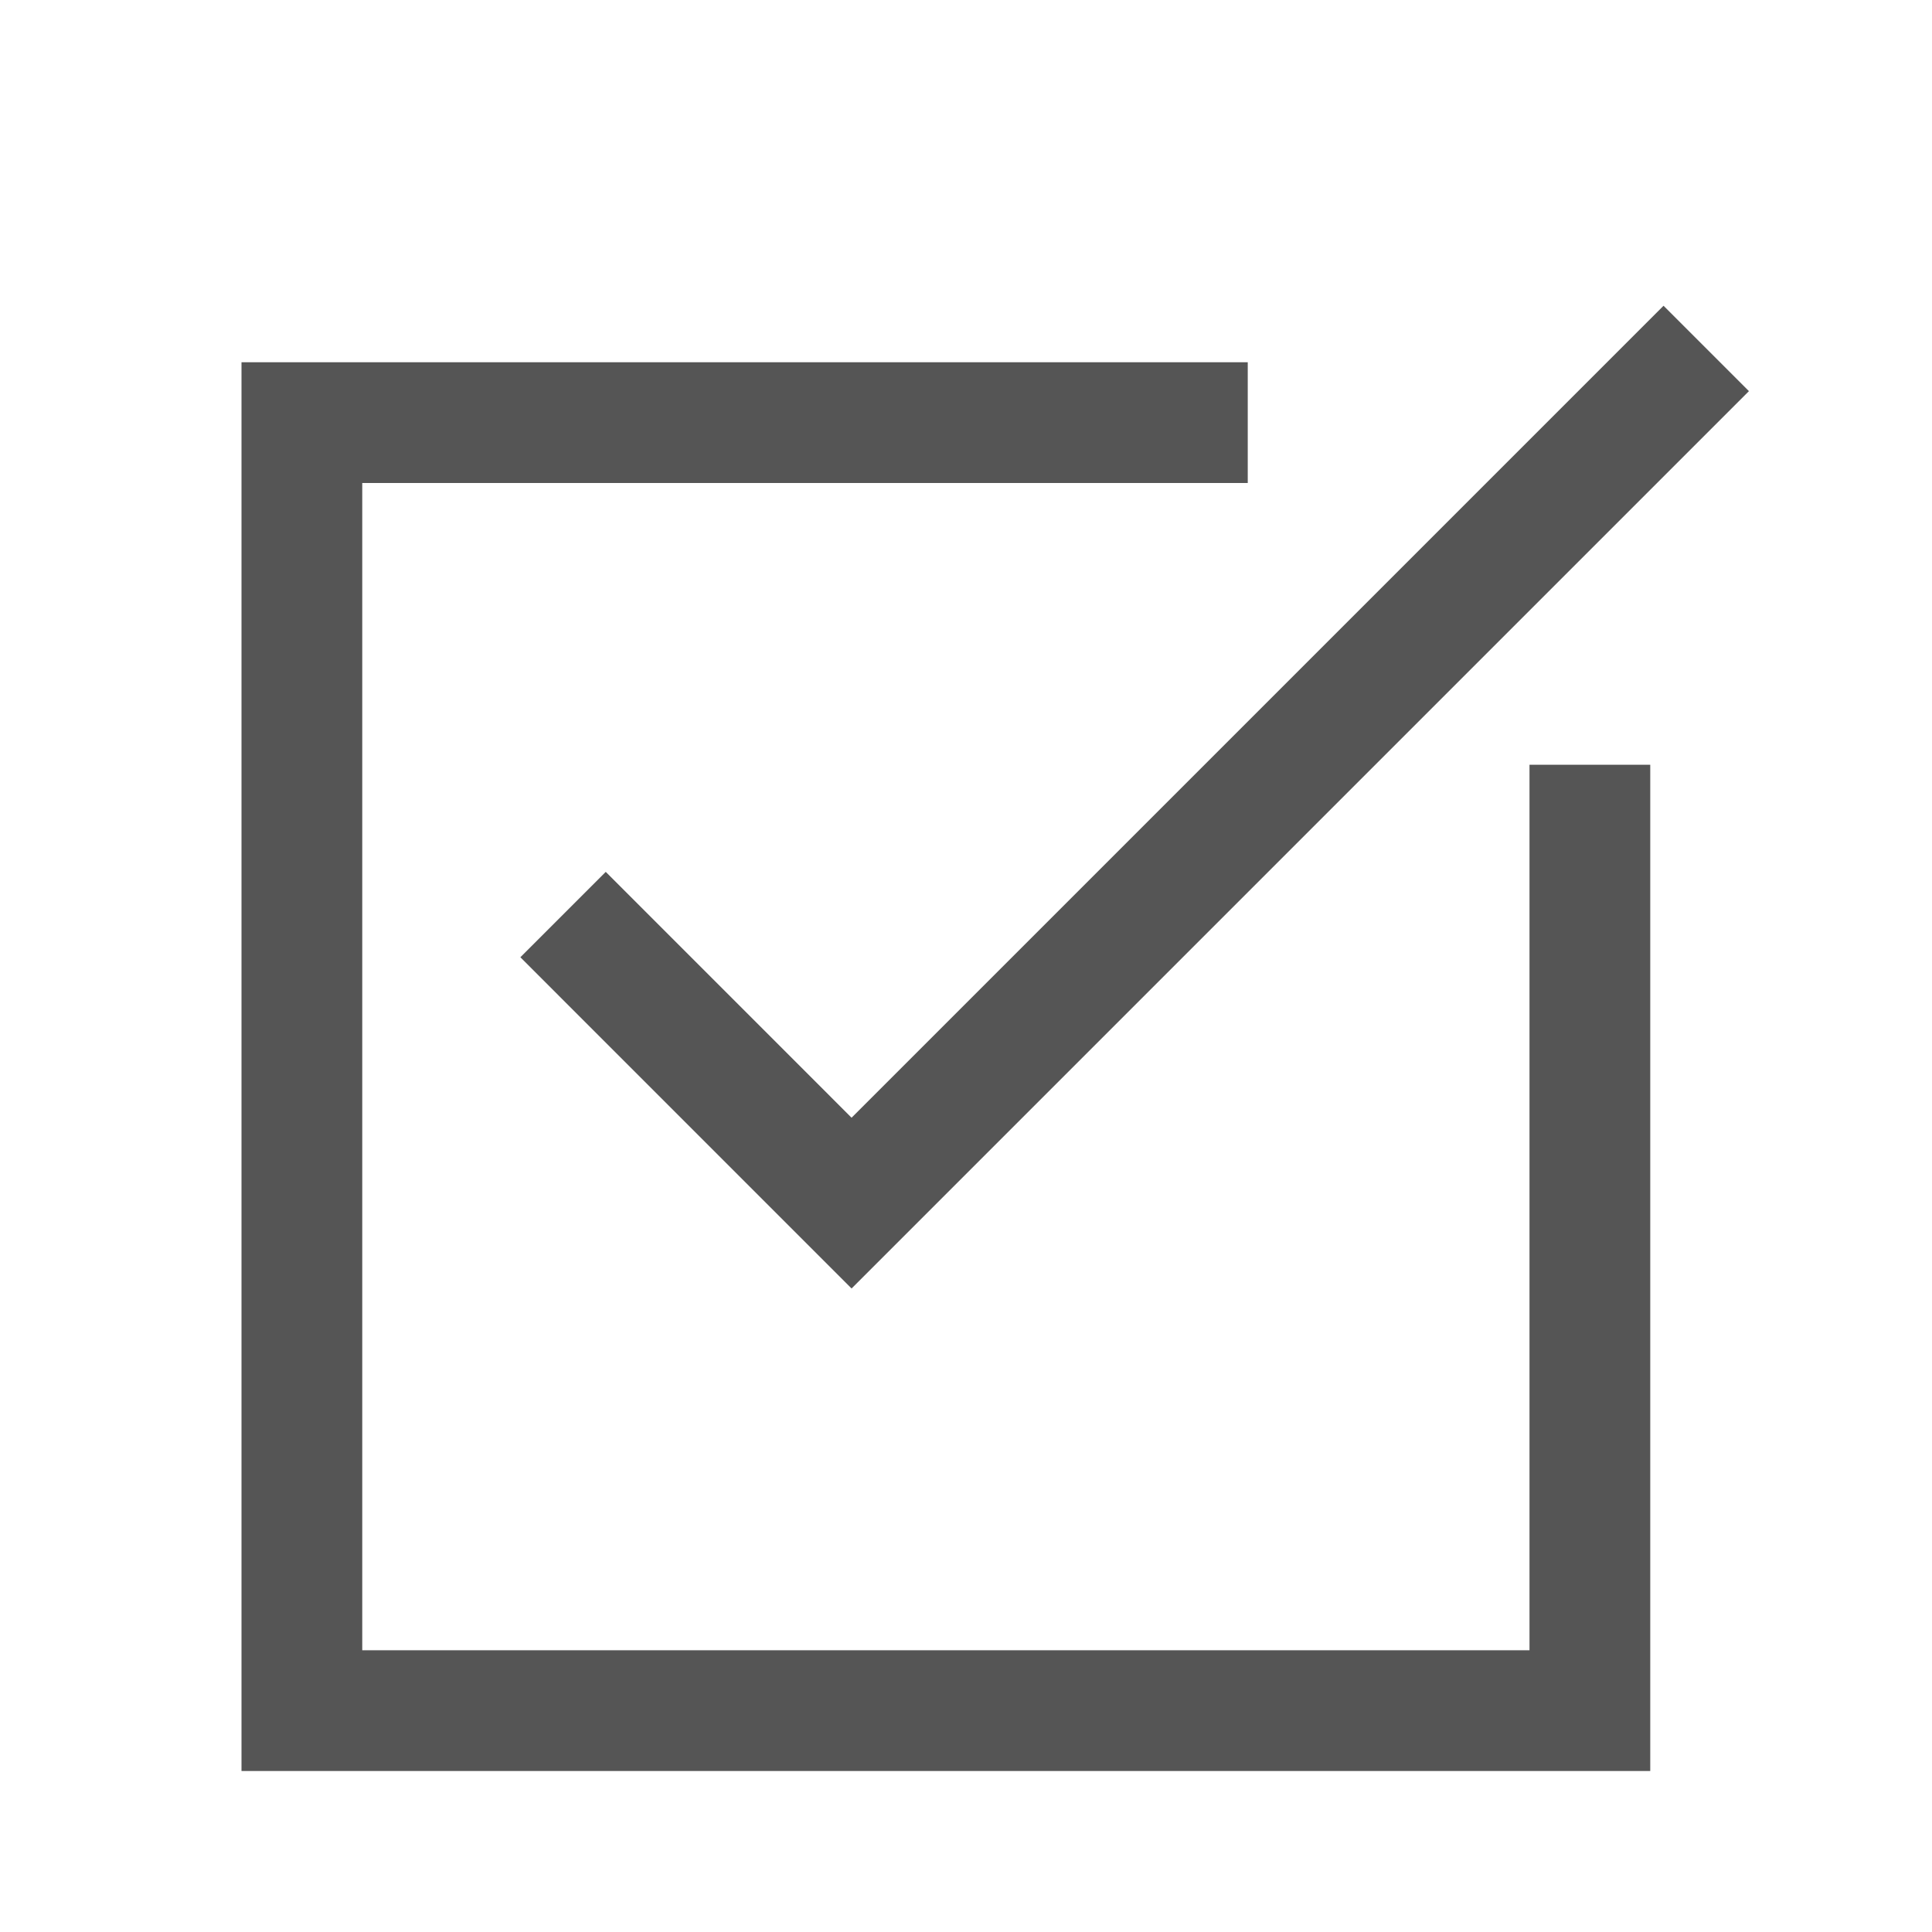 <?xml version="1.0" encoding="utf-8"?>
<!-- Generator: Adobe Illustrator 16.0.1, SVG Export Plug-In . SVG Version: 6.00 Build 0)  -->
<!DOCTYPE svg PUBLIC "-//W3C//DTD SVG 1.1//EN" "http://www.w3.org/Graphics/SVG/1.1/DTD/svg11.dtd">
<svg version="1.1" xmlns="http://www.w3.org/2000/svg" xmlns:xlink="http://www.w3.org/1999/xlink" x="0px" y="0px" width="48px"
	 height="48px" viewBox="0 0 48 48" enable-background="new 0 0 48 48" xml:space="preserve">
<g id="Слой_1" display="none">
	<polyline display="inline" fill="none" stroke="#FFFFFF" stroke-width="3" stroke-miterlimit="10" points="50,46.5 1.5,46.5 
		1.5,-2 	"/>
	<polyline display="inline" fill="none" stroke="#9AA5D4" stroke-width="3" stroke-miterlimit="10" points="9.025,31.48 
		13.738,24.203 19.975,32.38 29.748,17.827 36.477,26.801 42,17.411 	"/>
</g>
<g id="Слой_2" display="none">
	
		<circle display="inline" fill="none" stroke="#FFFFFF" stroke-width="3" stroke-miterlimit="10" cx="24.182" cy="24.068" r="22.235"/>
	<circle display="inline" fill="none" stroke="#9AA5D4" stroke-width="3" stroke-miterlimit="10" cx="24.112" cy="31.467" r="5.4"/>
	
		<circle display="inline" fill="#FFFFFF" stroke="#FFFFFF" stroke-width="3" stroke-miterlimit="10" cx="8.004" cy="24.277" r="1.011"/>
	
		<circle display="inline" fill="#FFFFFF" stroke="#FFFFFF" stroke-width="3" stroke-miterlimit="10" cx="40.347" cy="24.277" r="1.011"/>
	
		<circle display="inline" fill="#FFFFFF" stroke="#FFFFFF" stroke-width="3" stroke-miterlimit="10" cx="22.154" cy="8.105" r="1.011"/>
	<path display="inline" fill="#FFFFFF" stroke="#FFFFFF" stroke-width="3" stroke-miterlimit="10" d="M13.058,14.169
		c0,0.56-0.454,1.01-1.011,1.01c-0.561,0-1.011-0.45-1.011-1.01c0-0.557,0.45-1.011,1.011-1.011
		C12.604,13.158,13.058,13.612,13.058,14.169z"/>
	
		<line display="inline" fill="none" stroke="#9AA5D4" stroke-width="3" stroke-miterlimit="10" x1="25.706" y1="27.592" x2="33.217" y2="9.478"/>
</g>
<g id="Слой_3">
	
		<rect x="1.5" y="1.5" display="none" fill="none" stroke="#555555" stroke-width="3" stroke-miterlimit="10" width="45" height="45"/>
	<polyline fill="none" stroke="#555555" stroke-width="3" stroke-miterlimit="10" points="42.391,8.657 21.157,29.891 
		13.989,22.722 	"/>
	<circle display="none" fill="none" stroke="#555555" stroke-width="3" stroke-miterlimit="10" cx="24.14" cy="24.027" r="22.177"/>
	<polyline fill="none" stroke="#555555" stroke-width="3" stroke-miterlimit="10" points="39.5,19 39.5,42.5 7.5,42.5 7.5,10.5 
		31,10.5 	"/>
</g>
</svg>
